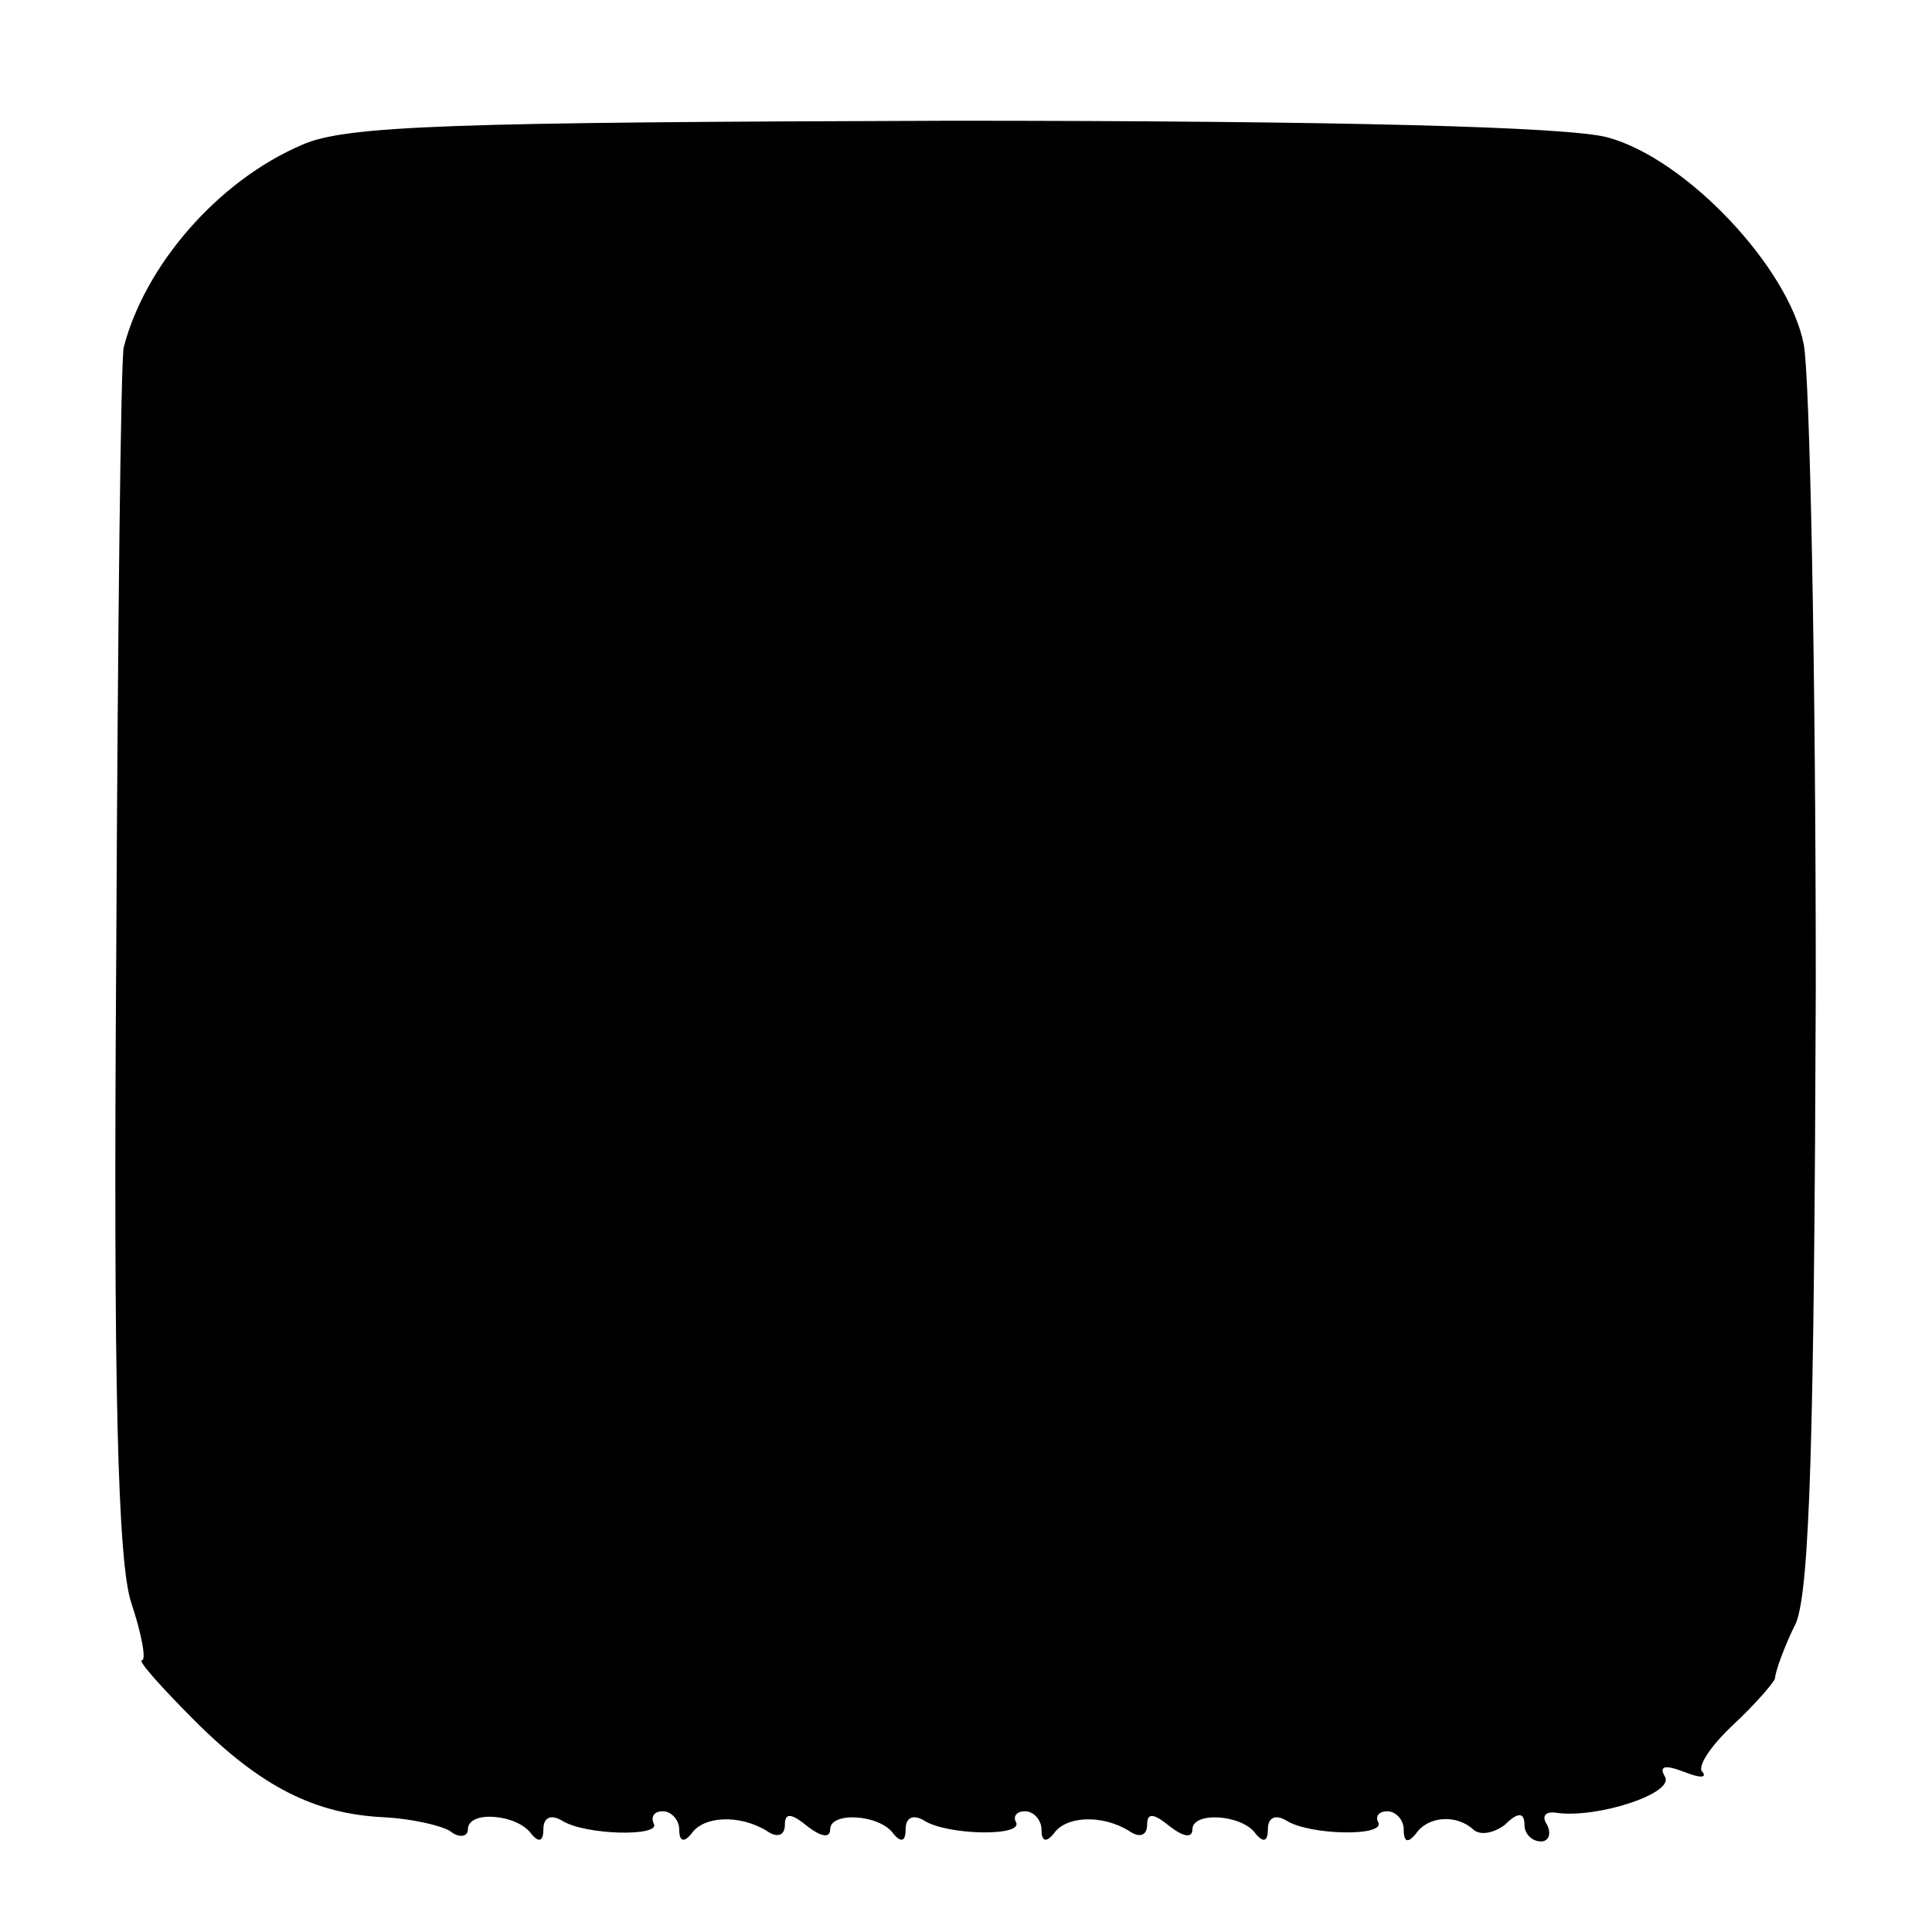 <?xml version="1.0" standalone="no"?>
<!DOCTYPE svg PUBLIC "-//W3C//DTD SVG 20010904//EN"
 "http://www.w3.org/TR/2001/REC-SVG-20010904/DTD/svg10.dtd">
<svg version="1.0" xmlns="http://www.w3.org/2000/svg"
 width="128pt" height="128pt" viewBox="0 0 128 128"
 preserveAspectRatio="xMidYMid meet">
<g transform="translate(0,128) scale(0.1,-0.1)"
fill="#000000" stroke="none">
<path d="M200 1184 c-56 -24 -104 -80 -118 -134 -2 -8 -4 -190 -5 -405 -2
-284 1 -400 10 -427 7 -21 10 -38 7 -38 -3 0 13 -18 35 -40 44 -44 80 -62 126
-64 17 -1 36 -5 43 -9 6 -5 12 -4 12 1 0 13 33 10 42 -3 5 -6 8 -5 8 3 0 8 5
10 12 6 15 -10 67 -11 61 -2 -2 5 1 8 6 8 6 0 11 -6 11 -12 0 -8 3 -9 8 -3 8
12 32 13 50 2 7 -5 12 -3 12 4 0 8 4 8 15 -1 9 -7 15 -8 15 -2 0 12 33 10 42
-3 5 -6 8 -5 8 3 0 8 5 10 12 6 15 -10 67 -11 61 -1 -2 4 1 7 6 7 6 0 11 -6
11 -12 0 -8 3 -9 8 -3 8 12 32 13 50 2 7 -5 12 -3 12 4 0 8 4 8 15 -1 9 -7 15
-8 15 -2 0 12 33 10 42 -3 5 -6 8 -5 8 3 0 8 5 10 12 6 15 -10 67 -11 61 -1
-2 4 1 7 6 7 6 0 11 -6 11 -12 0 -9 3 -9 8 -3 8 12 27 13 38 3 4 -4 13 -3 21
3 9 9 13 8 13 0 0 -6 5 -11 11 -11 5 0 7 5 4 11 -4 6 -1 9 6 8 27 -4 79 13 72
24 -4 7 0 8 13 3 10 -4 15 -4 12 0 -4 3 5 17 20 31 15 14 27 28 28 31 0 4 6
21 14 37 9 23 12 125 13 420 0 215 -4 407 -8 427 -10 51 -78 123 -130 137 -26
7 -178 11 -435 11 -330 -1 -401 -3 -430 -16z"/>
</g>
</svg>

